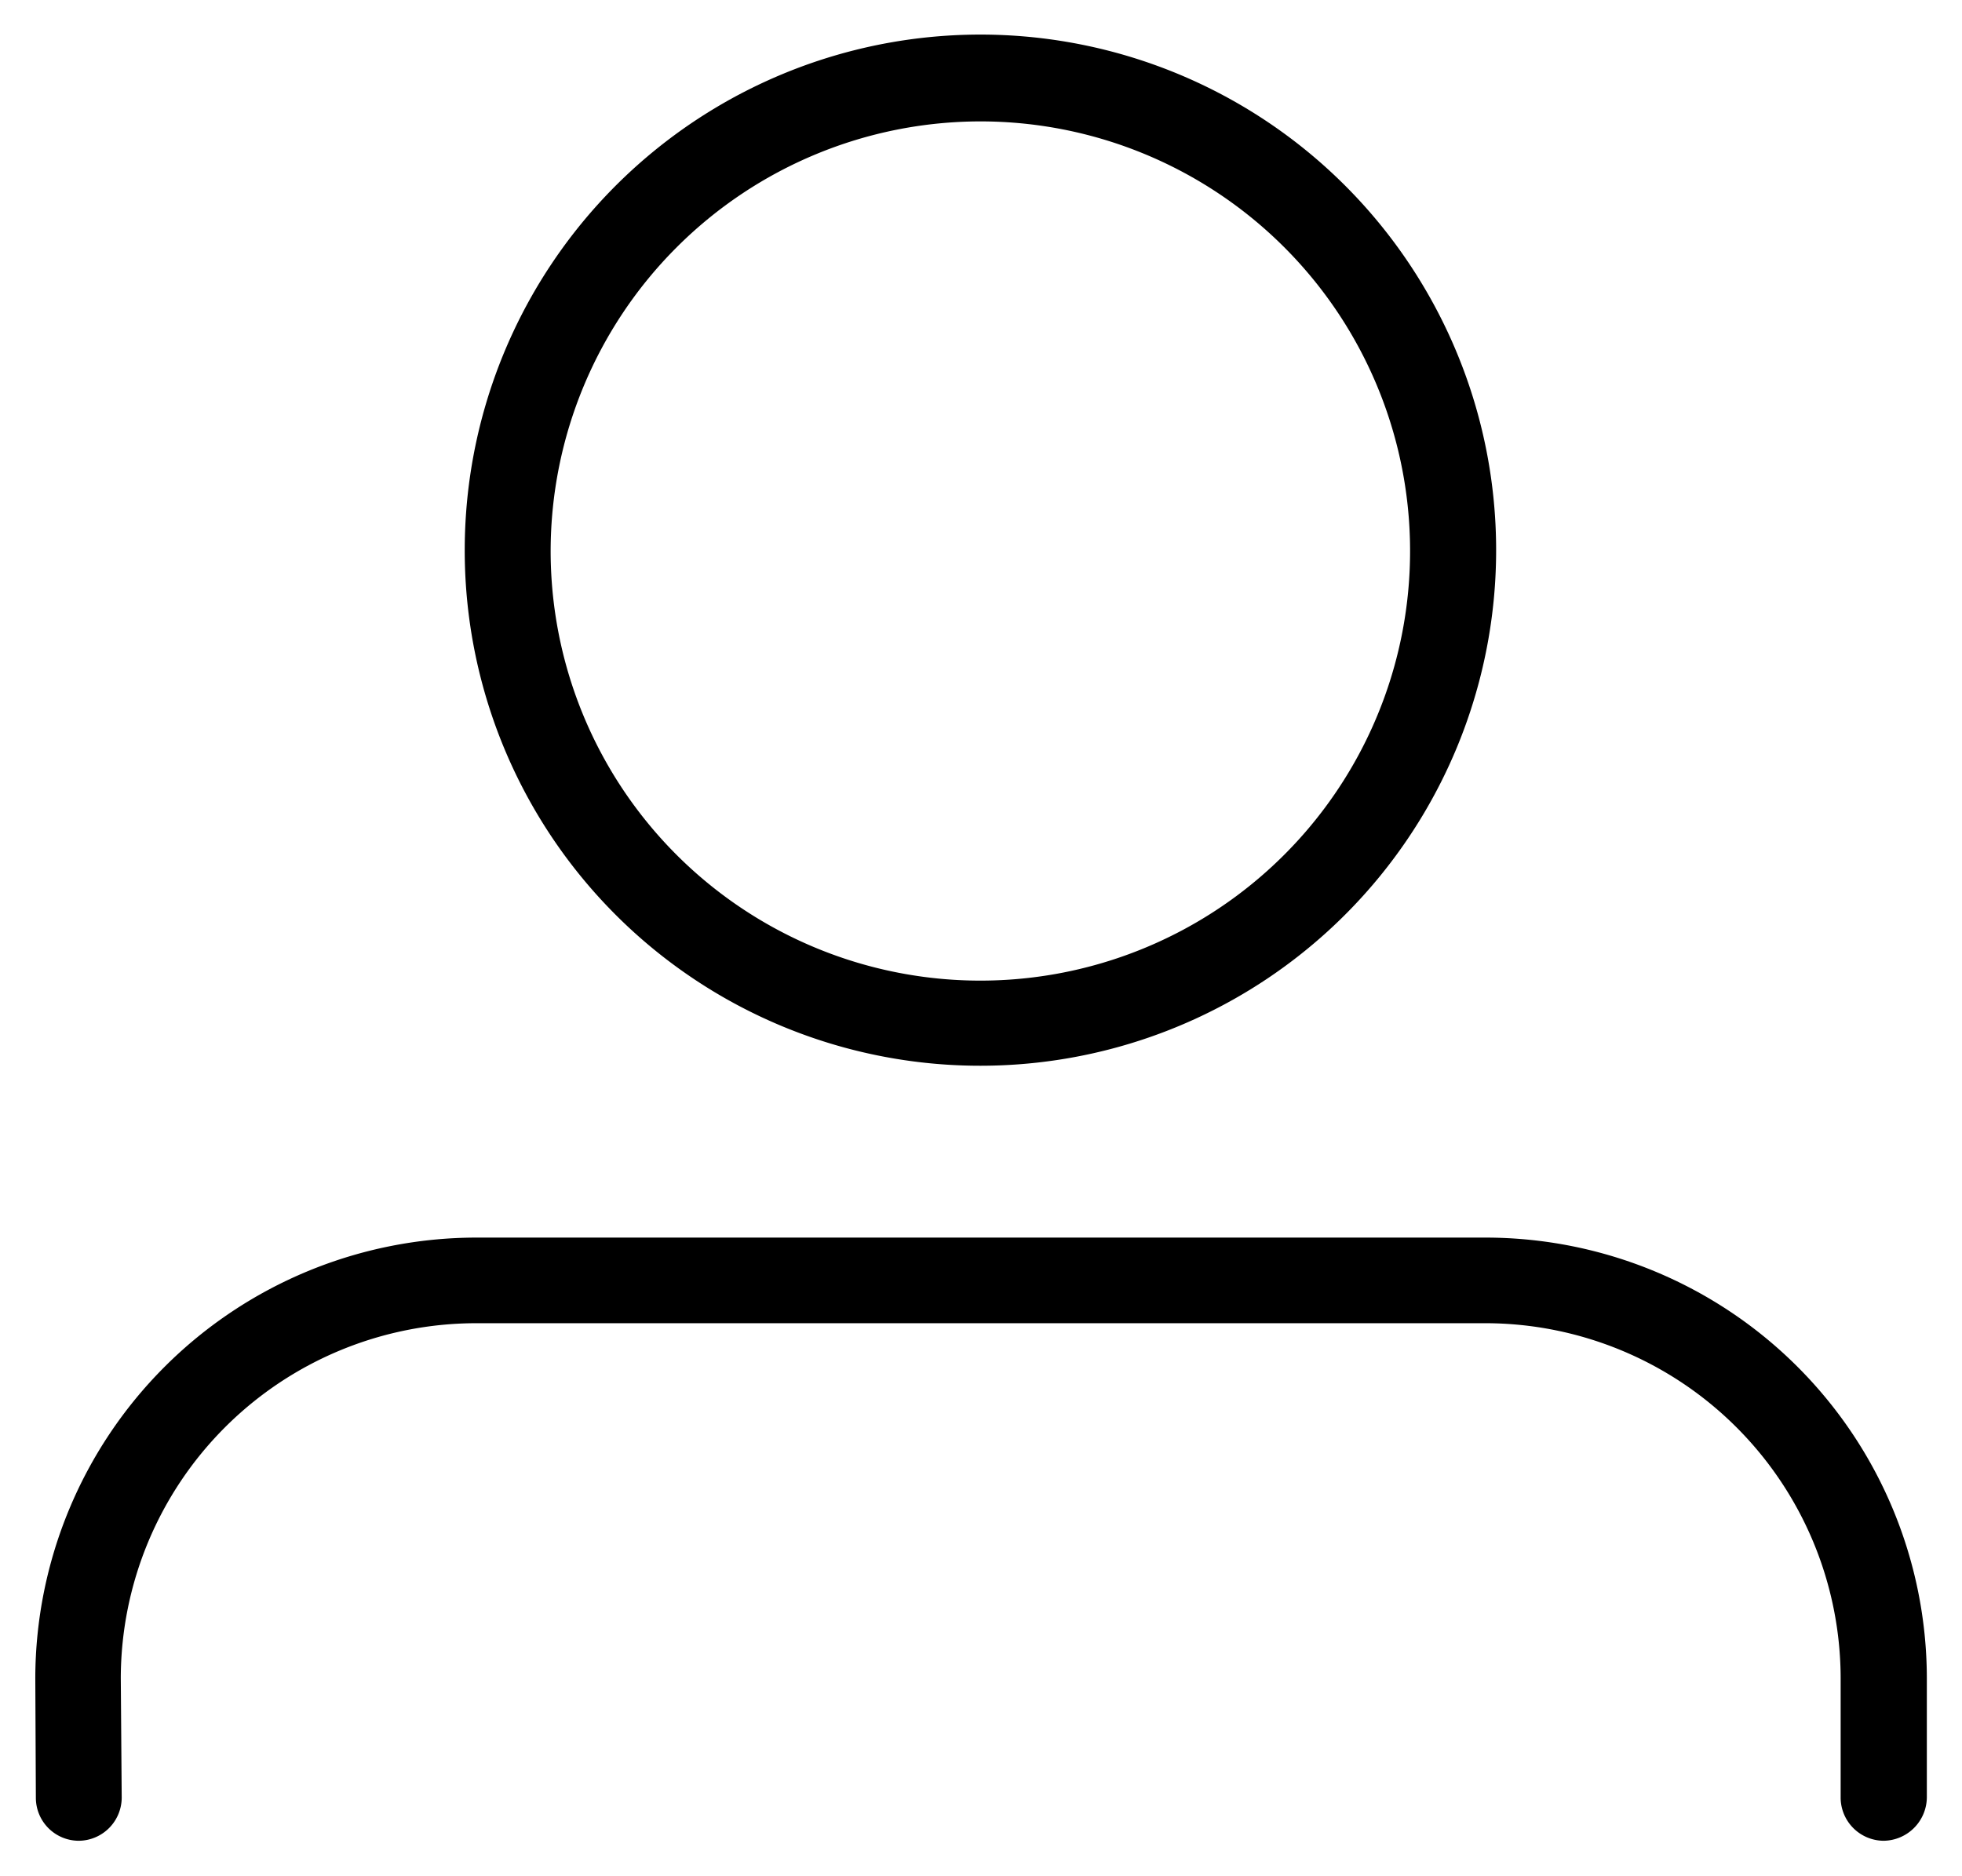 <svg xmlns="http://www.w3.org/2000/svg" width="27.792" height="26.581" viewBox="0 0 27.792 26.581">
  <path id="Instagram-Account-Icon-03bnfc3" d="M25.573,24.968V23.275a5.037,5.037,0,0,0-5.028-5.027H6.247a5.038,5.038,0,0,0-5.036,5.027l.013,1.69a.613.613,0,0,1-.606.616.609.609,0,0,1-.61-.608L0,23.277a6.252,6.252,0,0,1,6.247-6.242h14.3a6.252,6.252,0,0,1,6.247,6.24v1.693a.62.62,0,0,1-.614.613A.613.613,0,0,1,25.573,24.968ZM6.083,7.3a7.305,7.305,0,1,1,7.309,7.3A7.3,7.3,0,0,1,6.083,7.3ZM7.3,7.3a6.087,6.087,0,1,0,6.09-6.08A6.093,6.093,0,0,0,7.3,7.3Z" transform="translate(0.5 0.5)" stroke="rgba(0,0,0,0)" stroke-miterlimit="10" stroke-width="1"/>
</svg>
